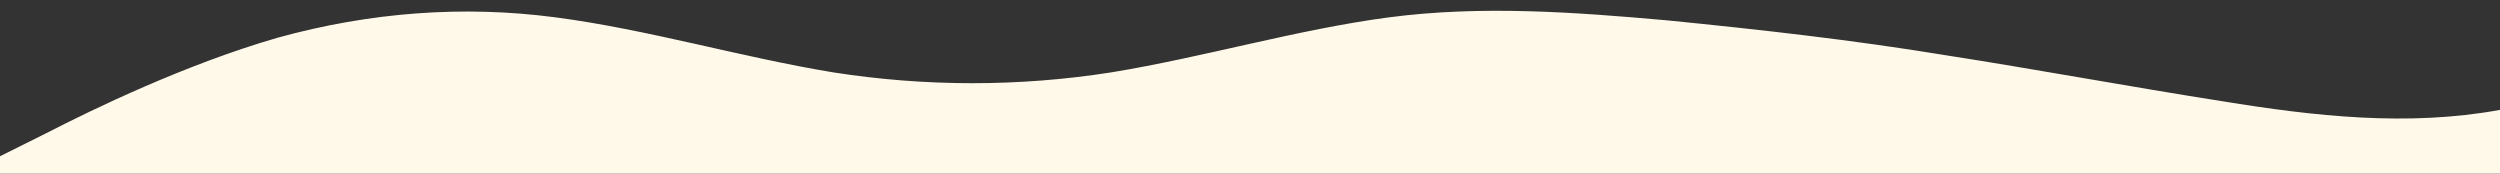 <?xml version="1.0" standalone="no"?>
<svg xmlns:xlink="http://www.w3.org/1999/xlink" id="wave" style="transform:rotate(180deg); transition: 0.3s" viewBox="0 0 1440 100" version="1.1" xmlns="http://www.w3.org/2000/svg"><rect x="0" y="0" width="1440" height="100" fill="#333333" stroke="none"/><defs><linearGradient id="sw-gradient-0" x1="0" x2="0" y1="1" y2="0"><stop stop-color="rgba(255, 249, 234, 1)" offset="0%"/><stop stop-color="rgba(255, 249, 234, 1)" offset="100%"/></linearGradient></defs><path style="transform:translate(0, 0px); opacity:1" fill="url(#sw-gradient-0)" d="M0,90L26.7,76.7C53.3,63,107,37,160,21.7C213.3,7,267,3,320,10C373.3,17,427,33,480,41.7C533.3,50,587,50,640,41.7C693.3,33,747,17,800,10C853.3,3,907,7,960,11.7C1013.3,17,1067,23,1120,31.7C1173.3,40,1227,50,1280,58.3C1333.3,67,1387,73,1440,63.3C1493.3,53,1547,27,1600,28.3C1653.3,30,1707,60,1760,63.3C1813.3,67,1867,43,1920,35C1973.3,27,2027,33,2080,35C2133.3,37,2187,33,2240,26.7C2293.3,20,2347,10,2400,13.3C2453.3,17,2507,33,2560,48.3C2613.3,63,2667,77,2720,76.7C2773.3,77,2827,63,2880,63.3C2933.3,63,2987,77,3040,68.3C3093.3,60,3147,30,3200,25C3253.3,20,3307,40,3360,55C3413.3,70,3467,80,3520,70C3573.3,60,3627,30,3680,26.7C3733.3,23,3787,47,3813,58.3L3840,70L3840,100L3813.3,100C3786.7,100,3733,100,3680,100C3626.7,100,3573,100,3520,100C3466.7,100,3413,100,3360,100C3306.7,100,3253,100,3200,100C3146.7,100,3093,100,3040,100C2986.7,100,2933,100,2880,100C2826.7,100,2773,100,2720,100C2666.7,100,2613,100,2560,100C2506.7,100,2453,100,2400,100C2346.7,100,2293,100,2240,100C2186.7,100,2133,100,2080,100C2026.7,100,1973,100,1920,100C1866.7,100,1813,100,1760,100C1706.7,100,1653,100,1600,100C1546.7,100,1493,100,1440,100C1386.7,100,1333,100,1280,100C1226.7,100,1173,100,1120,100C1066.7,100,1013,100,960,100C906.7,100,853,100,800,100C746.7,100,693,100,640,100C586.7,100,533,100,480,100C426.7,100,373,100,320,100C266.7,100,213,100,160,100C106.7,100,53,100,27,100L0,100Z"/></svg>